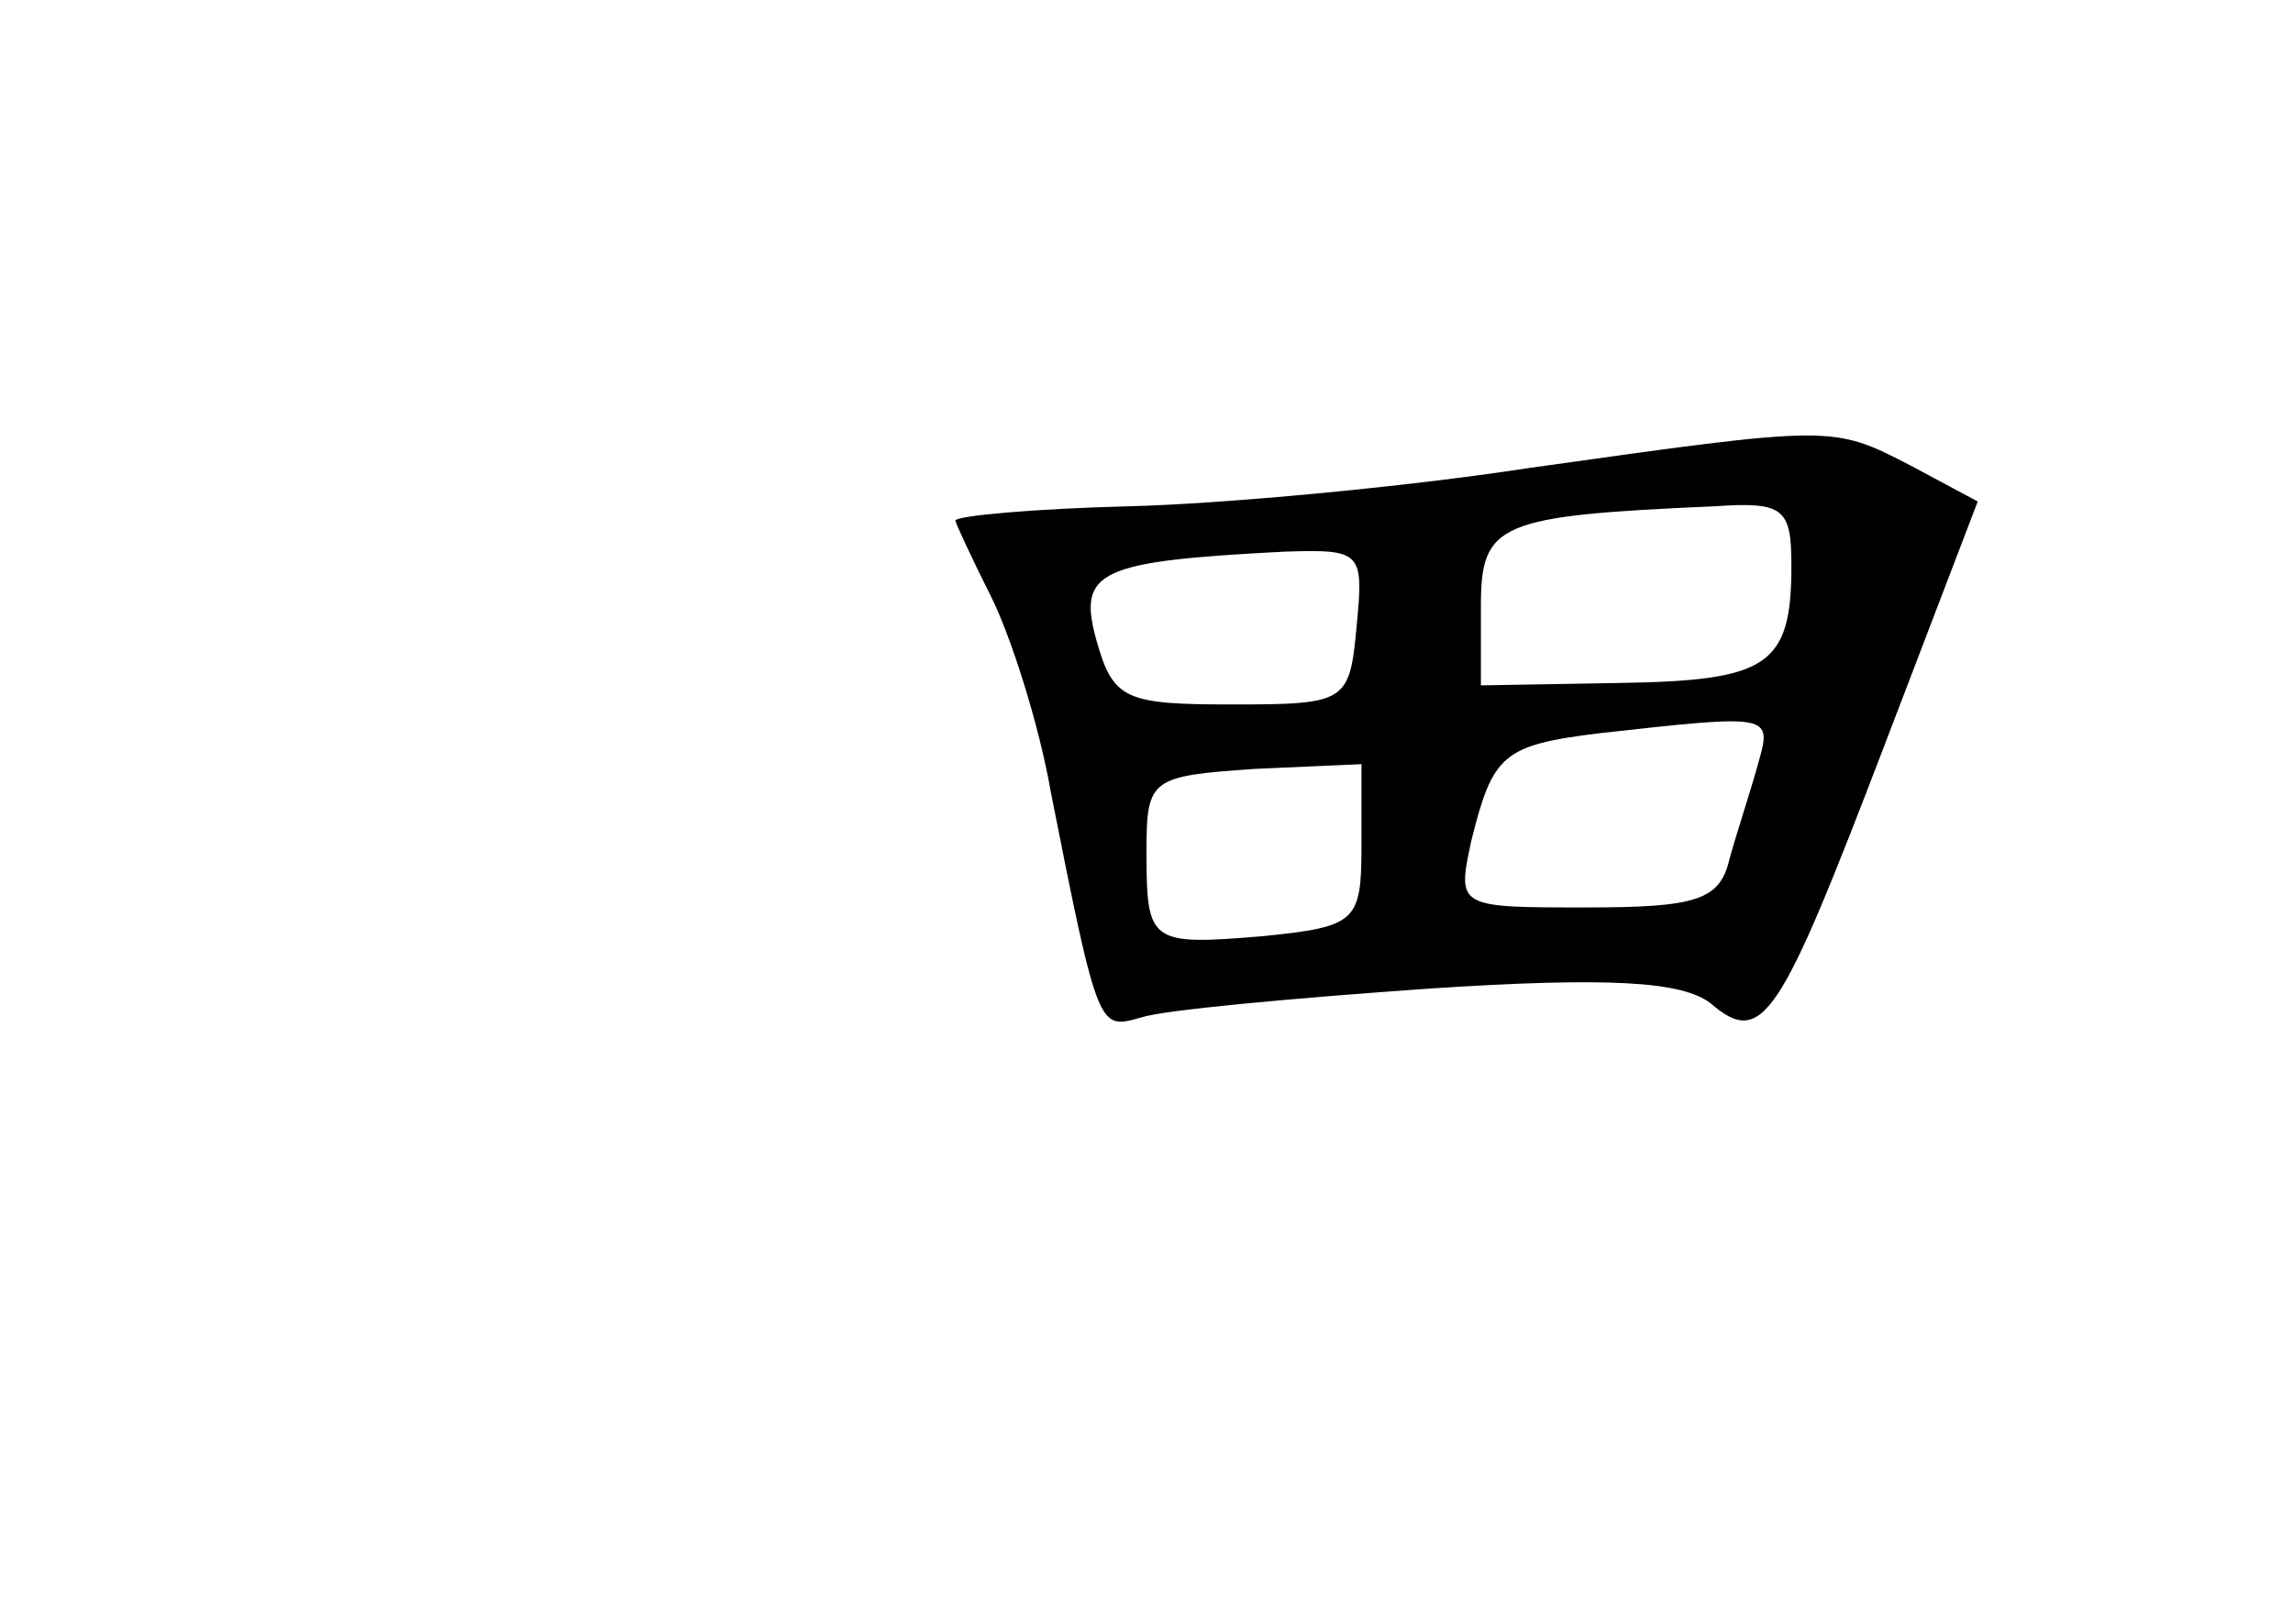 <?xml version="1.0" standalone="no"?>
<!DOCTYPE svg PUBLIC "-//W3C//DTD SVG 20010904//EN"
 "http://www.w3.org/TR/2001/REC-SVG-20010904/DTD/svg10.dtd">
<svg version="1.0" xmlns="http://www.w3.org/2000/svg"
 width="96pt" height="68pt" viewBox="0 0 96 68"
 preserveAspectRatio="xMidYMid meet">
<g transform="translate(0,68) scale(0.1,-0.1)"
fill="#000000" stroke="none">
<path d="M640 484 c-52 -8 -128 -15 -167 -16 -40 -1 -73 -4 -73 -6 0 -1 7 -16
15 -32 8 -16 20 -53 25 -82 20 -101 20 -99 38 -94 9 3 63 8 120 12 76 5 106 3
118 -6 22 -19 29 -7 73 108 l39 102 -28 15 c-33 17 -32 17 -160 -1z m110 -41
c0 -42 -10 -48 -72 -49 l-58 -1 0 33 c0 35 7 38 98 42 29 2 32 -1 32 -25z
m-182 -25 c-3 -32 -4 -33 -52 -33 -45 0 -50 2 -57 27 -8 29 1 33 79 37 32 1
33 0 30 -31z m168 -58 c-3 -11 -9 -29 -12 -40 -4 -17 -14 -20 -60 -20 -54 0
-54 0 -48 28 9 36 13 40 54 45 72 8 72 8 66 -13z m-166 -34 c0 -32 -2 -34 -41
-38 -48 -4 -49 -3 -49 36 0 30 2 31 45 34 l45 2 0 -34z"/>
</g>
</svg>
